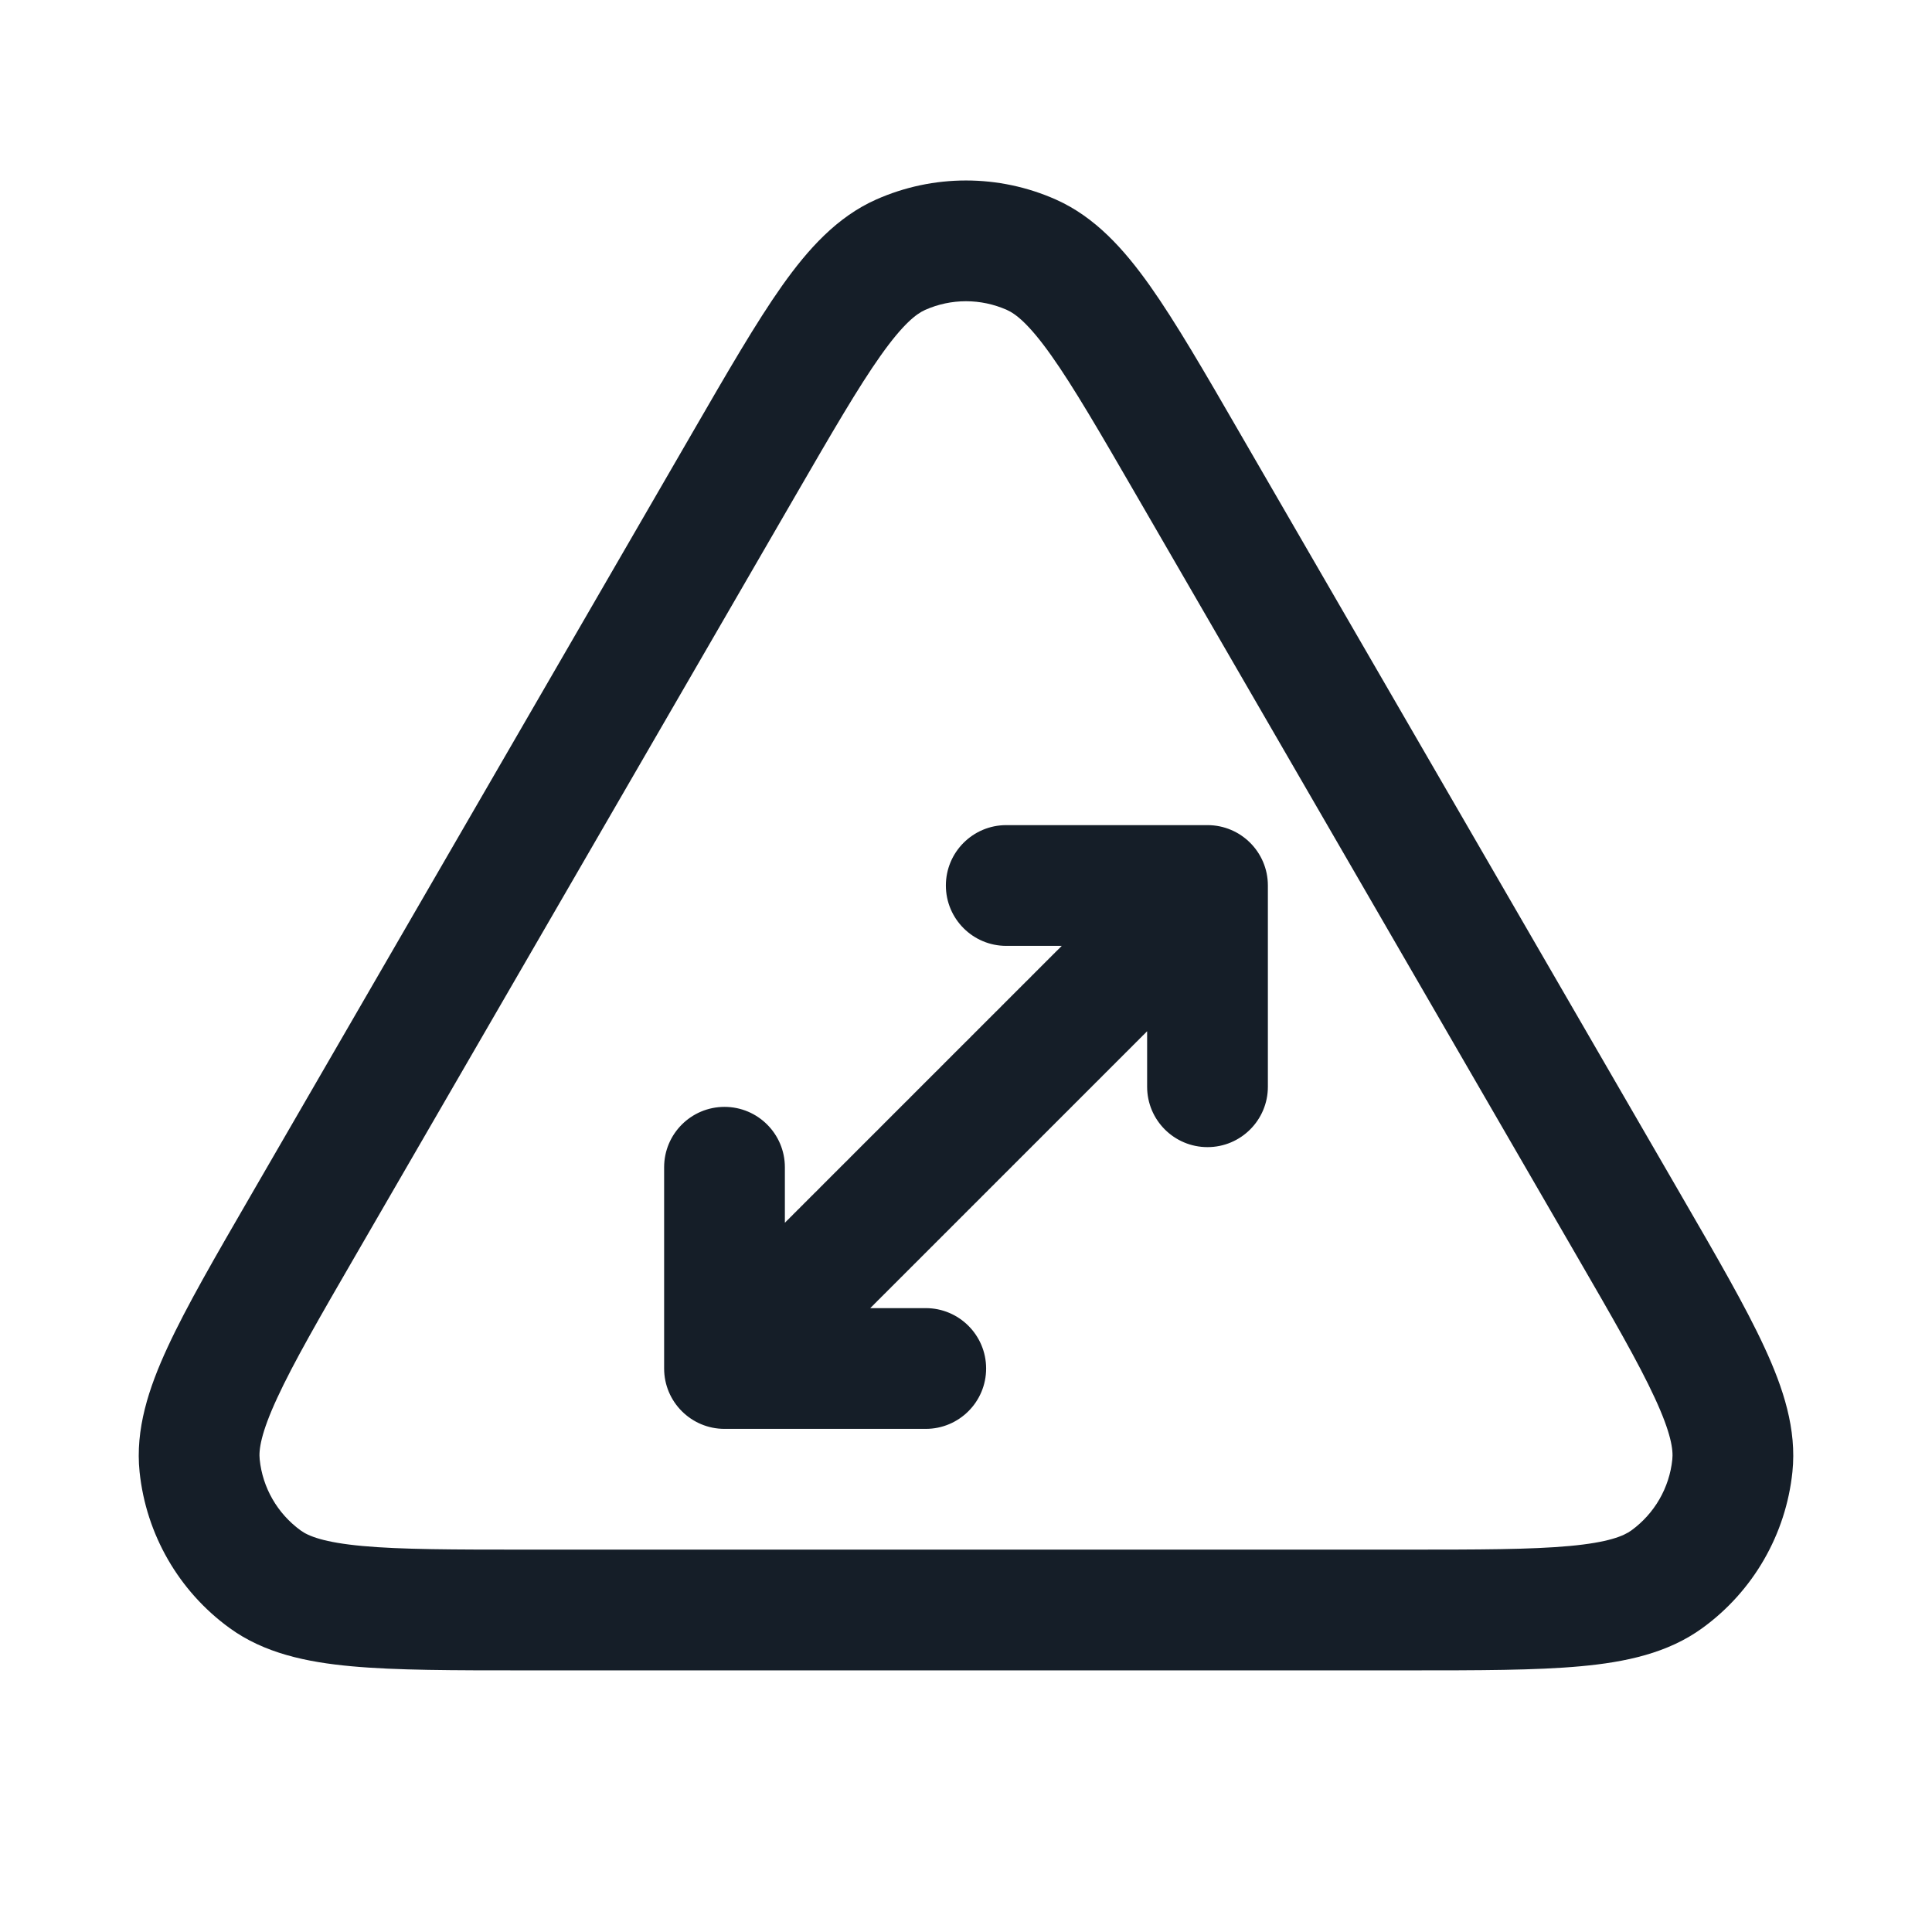<svg xmlns="http://www.w3.org/2000/svg" viewBox="0 0 24 24">
  <defs/>
  <path fill="#151E28" d="M13.117,2.479 C13.602,2.695 13.961,3.093 14.285,3.55 C14.606,4.004 14.961,4.617 15.399,5.375 L15.418,5.408 L20.868,14.821 L20.887,14.854 C21.327,15.614 21.684,16.229 21.918,16.736 C22.154,17.245 22.321,17.756 22.266,18.285 C22.185,19.061 21.779,19.766 21.148,20.224 C20.718,20.537 20.192,20.648 19.633,20.699 C19.077,20.75 18.366,20.75 17.488,20.75 L6.512,20.75 C5.634,20.75 4.923,20.75 4.367,20.699 C3.808,20.648 3.282,20.537 2.852,20.224 C2.221,19.766 1.815,19.061 1.734,18.285 C1.679,17.756 1.846,17.245 2.082,16.736 C2.316,16.229 2.673,15.614 3.113,14.854 L3.132,14.821 L8.582,5.408 L8.601,5.375 C9.039,4.618 9.394,4.004 9.715,3.55 C10.039,3.093 10.398,2.695 10.883,2.479 C11.594,2.163 12.406,2.163 13.117,2.479 Z M11.492,3.85 C11.384,3.898 11.219,4.023 10.94,4.417 C10.663,4.808 10.342,5.361 9.88,6.159 L4.43,15.572 C3.966,16.373 3.645,16.929 3.444,17.365 C3.24,17.805 3.213,18.012 3.226,18.13 C3.262,18.482 3.447,18.802 3.734,19.011 C3.829,19.081 4.022,19.161 4.504,19.205 C4.983,19.249 5.625,19.25 6.55,19.25 L17.45,19.25 C18.375,19.25 19.017,19.249 19.496,19.205 C19.978,19.161 20.17,19.081 20.266,19.011 C20.553,18.802 20.738,18.482 20.774,18.13 C20.787,18.012 20.76,17.805 20.556,17.365 C20.355,16.929 20.034,16.373 19.57,15.572 L14.12,6.159 C13.658,5.361 13.337,4.808 13.06,4.417 C12.781,4.023 12.616,3.898 12.508,3.85 C12.184,3.706 11.815,3.706 11.492,3.85 Z M12.5,10.25 L15,10.25 C15.414,10.25 15.75,10.586 15.75,11 L15.75,13.5 C15.75,13.914 15.414,14.25 15,14.25 C14.586,14.25 14.25,13.914 14.25,13.5 L14.25,12.811 L14.241,12.819 L14.23,12.831 L14.206,12.855 L14.194,12.866 L14.183,12.878 L14.171,12.89 L14.159,12.901 L14.148,12.913 L14.136,12.925 L14.124,12.937 L14.112,12.948 L14.101,12.96 L14.089,12.972 L14.077,12.983 L14.066,12.995 L14.054,13.007 L14.042,13.019 L14.019,13.042 L14.007,13.054 L13.995,13.066 L13.983,13.077 L13.972,13.089 L13.96,13.101 L13.948,13.112 L13.937,13.124 L13.925,13.136 L13.913,13.148 L13.901,13.159 L13.89,13.171 L13.878,13.183 L13.866,13.194 L13.855,13.206 L13.831,13.23 L13.819,13.241 L13.808,13.253 L13.796,13.265 L13.784,13.276 L13.773,13.288 L13.761,13.3 L13.749,13.312 L13.737,13.323 L13.726,13.335 L13.714,13.347 L13.702,13.358 L13.691,13.37 L13.679,13.382 L13.667,13.394 L13.644,13.417 L13.632,13.429 L13.62,13.441 L13.608,13.452 L13.597,13.464 L13.585,13.476 L13.573,13.487 L13.562,13.499 L13.55,13.511 L13.538,13.523 L13.526,13.534 L13.515,13.546 L13.503,13.558 L13.491,13.569 L13.48,13.581 L13.456,13.605 L13.444,13.616 L13.433,13.628 L13.421,13.64 L13.409,13.651 L13.398,13.663 L13.386,13.675 L13.374,13.687 L13.362,13.698 L13.351,13.71 L13.339,13.722 L13.327,13.733 L13.316,13.745 L13.304,13.757 L13.292,13.769 L13.269,13.792 L13.257,13.804 L13.245,13.816 L13.233,13.827 L13.222,13.839 L13.21,13.851 L13.198,13.862 L13.187,13.874 L13.175,13.886 L13.163,13.898 L13.151,13.909 L13.14,13.921 L13.128,13.933 L13.116,13.944 L13.105,13.956 L13.081,13.98 L13.069,13.991 L13.058,14.003 L13.046,14.015 L13.034,14.026 L13.023,14.038 L13.011,14.05 L12.999,14.062 L12.987,14.073 L12.976,14.085 L12.964,14.097 L12.952,14.108 L12.941,14.12 L12.929,14.132 L12.917,14.144 L12.894,14.167 L12.882,14.179 L12.87,14.191 L12.858,14.202 L12.847,14.214 L12.835,14.226 L12.823,14.237 L12.812,14.249 L12.8,14.261 L12.788,14.273 L12.776,14.284 L12.765,14.296 L12.753,14.308 L12.741,14.319 L12.73,14.331 L12.706,14.355 L12.694,14.366 L12.683,14.378 L12.671,14.39 L12.659,14.401 L12.648,14.413 L12.636,14.425 L12.624,14.437 L12.612,14.448 L12.601,14.46 L12.589,14.472 L12.577,14.483 L12.566,14.495 L12.554,14.507 L12.542,14.519 L12.519,14.542 L12.507,14.554 L12.495,14.566 L12.483,14.577 L12.472,14.589 L12.46,14.601 L12.448,14.612 L12.437,14.624 L12.425,14.636 L12.413,14.648 L12.401,14.659 L12.39,14.671 L12.378,14.683 L12.366,14.694 L12.355,14.706 L12.331,14.73 L12.319,14.741 L12.308,14.753 L12.296,14.765 L12.284,14.776 L12.273,14.788 L12.261,14.8 L12.249,14.812 L12.237,14.823 L12.226,14.835 L12.214,14.847 L12.202,14.858 L12.191,14.87 L12.179,14.882 L12.167,14.894 L12.144,14.917 L12.132,14.929 L12.12,14.941 L12.108,14.952 L12.097,14.964 L12.085,14.976 L12.073,14.987 L12.062,14.999 L12.05,15.011 L12.038,15.023 L12.026,15.034 L12.015,15.046 L12.003,15.058 L11.991,15.069 L11.98,15.081 L11.956,15.105 L11.944,15.116 L11.933,15.128 L11.921,15.14 L11.909,15.151 L11.898,15.163 L11.886,15.175 L11.874,15.187 L11.862,15.198 L11.851,15.21 L11.839,15.222 L11.827,15.233 L11.816,15.245 L11.804,15.257 L11.792,15.269 L11.769,15.292 L11.757,15.304 L11.745,15.316 L11.733,15.327 L11.722,15.339 L11.71,15.351 L11.698,15.362 L11.687,15.374 L11.675,15.386 L11.663,15.398 L11.651,15.409 L11.64,15.421 L11.628,15.433 L11.616,15.444 L11.605,15.456 L11.581,15.48 L11.569,15.491 L11.558,15.503 L11.546,15.515 L11.534,15.526 L11.523,15.538 L11.511,15.55 L11.499,15.562 L11.487,15.573 L11.476,15.585 L11.464,15.597 L11.452,15.608 L11.441,15.62 L11.429,15.632 L11.417,15.644 L11.394,15.667 L11.382,15.679 L11.37,15.691 L11.358,15.702 L11.347,15.714 L11.335,15.726 L11.323,15.737 L11.312,15.749 L11.3,15.761 L11.288,15.773 L11.276,15.784 L11.265,15.796 L11.253,15.808 L11.241,15.819 L11.23,15.831 L11.206,15.855 L11.194,15.866 L11.183,15.878 L11.171,15.89 L11.159,15.901 L11.148,15.913 L11.136,15.925 L11.124,15.937 L11.112,15.948 L11.101,15.96 L11.089,15.972 L11.077,15.983 L11.066,15.995 L11.042,16.019 L11.03,16.03 L11.019,16.042 L11.007,16.054 L10.995,16.066 L10.983,16.077 L10.972,16.089 L10.948,16.112 L10.937,16.124 L10.925,16.136 L10.913,16.147 L10.901,16.159 L10.878,16.183 L10.866,16.194 L10.855,16.206 L10.843,16.218 L10.831,16.23 L10.819,16.241 L10.811,16.25 L11.5,16.25 C11.914,16.25 12.25,16.586 12.25,17 C12.25,17.414 11.914,17.75 11.5,17.75 L9,17.75 C8.586,17.75 8.25,17.414 8.25,17 L8.25,14.5 C8.25,14.086 8.586,13.75 9,13.75 C9.414,13.75 9.75,14.086 9.75,14.5 L9.75,15.189 L9.759,15.181 L9.77,15.169 L9.782,15.157 L9.794,15.146 L9.806,15.134 L9.817,15.122 L9.841,15.099 L9.852,15.087 L9.864,15.075 L9.876,15.063 L9.888,15.052 L9.899,15.04 L9.911,15.028 L9.923,15.017 L9.935,15.005 L9.946,14.993 L9.958,14.981 L9.97,14.97 L9.981,14.958 L9.993,14.946 L10.005,14.934 L10.017,14.923 L10.028,14.911 L10.04,14.899 L10.052,14.888 L10.063,14.876 L10.075,14.864 L10.087,14.852 L10.099,14.841 L10.11,14.829 L10.122,14.817 L10.134,14.806 L10.146,14.794 L10.181,14.759 L10.192,14.747 L10.204,14.735 L10.216,14.724 L10.227,14.712 L10.239,14.7 L10.251,14.688 L10.263,14.677 L10.274,14.665 L10.286,14.653 L10.298,14.642 L10.309,14.63 L10.321,14.618 L10.333,14.606 L10.368,14.571 L10.38,14.559 L10.392,14.548 L10.403,14.536 L10.415,14.524 L10.427,14.513 L10.438,14.501 L10.45,14.489 L10.462,14.477 L10.474,14.466 L10.485,14.454 L10.497,14.442 L10.509,14.431 L10.521,14.419 L10.556,14.384 L10.567,14.372 L10.579,14.36 L10.591,14.349 L10.602,14.337 L10.614,14.325 L10.626,14.313 L10.638,14.302 L10.649,14.29 L10.661,14.278 L10.673,14.267 L10.684,14.255 L10.696,14.243 L10.708,14.231 L10.743,14.196 L10.755,14.184 L10.767,14.173 L10.778,14.161 L10.79,14.149 L10.802,14.138 L10.813,14.126 L10.825,14.114 L10.837,14.102 L10.849,14.091 L10.86,14.079 L10.872,14.067 L10.884,14.056 L10.896,14.044 L10.931,14.009 L10.942,13.997 L10.954,13.985 L10.966,13.974 L10.977,13.962 L10.989,13.95 L11.001,13.938 L11.013,13.927 L11.024,13.915 L11.036,13.903 L11.048,13.892 L11.059,13.88 L11.071,13.868 L11.083,13.856 L11.118,13.821 L11.13,13.809 L11.142,13.798 L11.153,13.786 L11.165,13.774 L11.177,13.763 L11.188,13.751 L11.2,13.739 L11.212,13.727 L11.224,13.716 L11.235,13.704 L11.247,13.692 L11.259,13.681 L11.271,13.669 L11.306,13.634 L11.317,13.622 L11.329,13.61 L11.341,13.599 L11.352,13.587 L11.364,13.575 L11.376,13.563 L11.388,13.552 L11.399,13.54 L11.411,13.528 L11.423,13.517 L11.434,13.505 L11.446,13.493 L11.458,13.481 L11.493,13.446 L11.505,13.434 L11.517,13.423 L11.528,13.411 L11.54,13.399 L11.552,13.388 L11.563,13.376 L11.575,13.364 L11.587,13.352 L11.599,13.341 L11.61,13.329 L11.622,13.317 L11.634,13.306 L11.646,13.294 L11.681,13.259 L11.692,13.247 L11.704,13.235 L11.716,13.224 L11.727,13.212 L11.739,13.2 L11.751,13.188 L11.763,13.177 L11.774,13.165 L11.786,13.153 L11.798,13.142 L11.809,13.13 L11.821,13.118 L11.833,13.106 L11.868,13.071 L11.88,13.059 L11.892,13.048 L11.903,13.036 L11.915,13.024 L11.927,13.013 L11.938,13.001 L11.95,12.989 L11.962,12.977 L11.974,12.966 L11.985,12.954 L11.997,12.942 L12.009,12.931 L12.021,12.919 L12.056,12.884 L12.067,12.872 L12.079,12.86 L12.091,12.849 L12.102,12.837 L12.114,12.825 L12.126,12.813 L12.138,12.802 L12.149,12.79 L12.161,12.778 L12.173,12.767 L12.184,12.755 L12.196,12.743 L12.208,12.731 L12.243,12.696 L12.255,12.684 L12.267,12.673 L12.278,12.661 L12.29,12.649 L12.302,12.638 L12.313,12.626 L12.325,12.614 L12.337,12.602 L12.349,12.591 L12.36,12.579 L12.372,12.567 L12.384,12.556 L12.396,12.544 L12.431,12.509 L12.442,12.497 L12.454,12.485 L12.466,12.474 L12.477,12.462 L12.489,12.45 L12.501,12.438 L12.513,12.427 L12.524,12.415 L12.536,12.403 L12.548,12.392 L12.559,12.38 L12.571,12.368 L12.583,12.356 L12.618,12.321 L12.63,12.309 L12.642,12.298 L12.653,12.286 L12.665,12.274 L12.677,12.263 L12.688,12.251 L12.7,12.239 L12.712,12.227 L12.724,12.216 L12.735,12.204 L12.747,12.192 L12.759,12.181 L12.771,12.169 L12.806,12.134 L12.817,12.122 L12.829,12.11 L12.841,12.099 L12.852,12.087 L12.864,12.075 L12.876,12.063 L12.888,12.052 L12.899,12.04 L12.911,12.028 L12.923,12.017 L12.934,12.005 L12.946,11.993 L12.958,11.981 L12.993,11.946 L13.005,11.934 L13.017,11.923 L13.028,11.911 L13.04,11.899 L13.052,11.888 L13.063,11.876 L13.075,11.864 L13.087,11.852 L13.099,11.841 L13.11,11.829 L13.122,11.817 L13.134,11.806 L13.146,11.794 L13.181,11.759 L13.189,11.75 L12.5,11.75 C12.086,11.75 11.75,11.414 11.75,11 C11.75,10.586 12.086,10.25 12.5,10.25 Z"/>
</svg>

